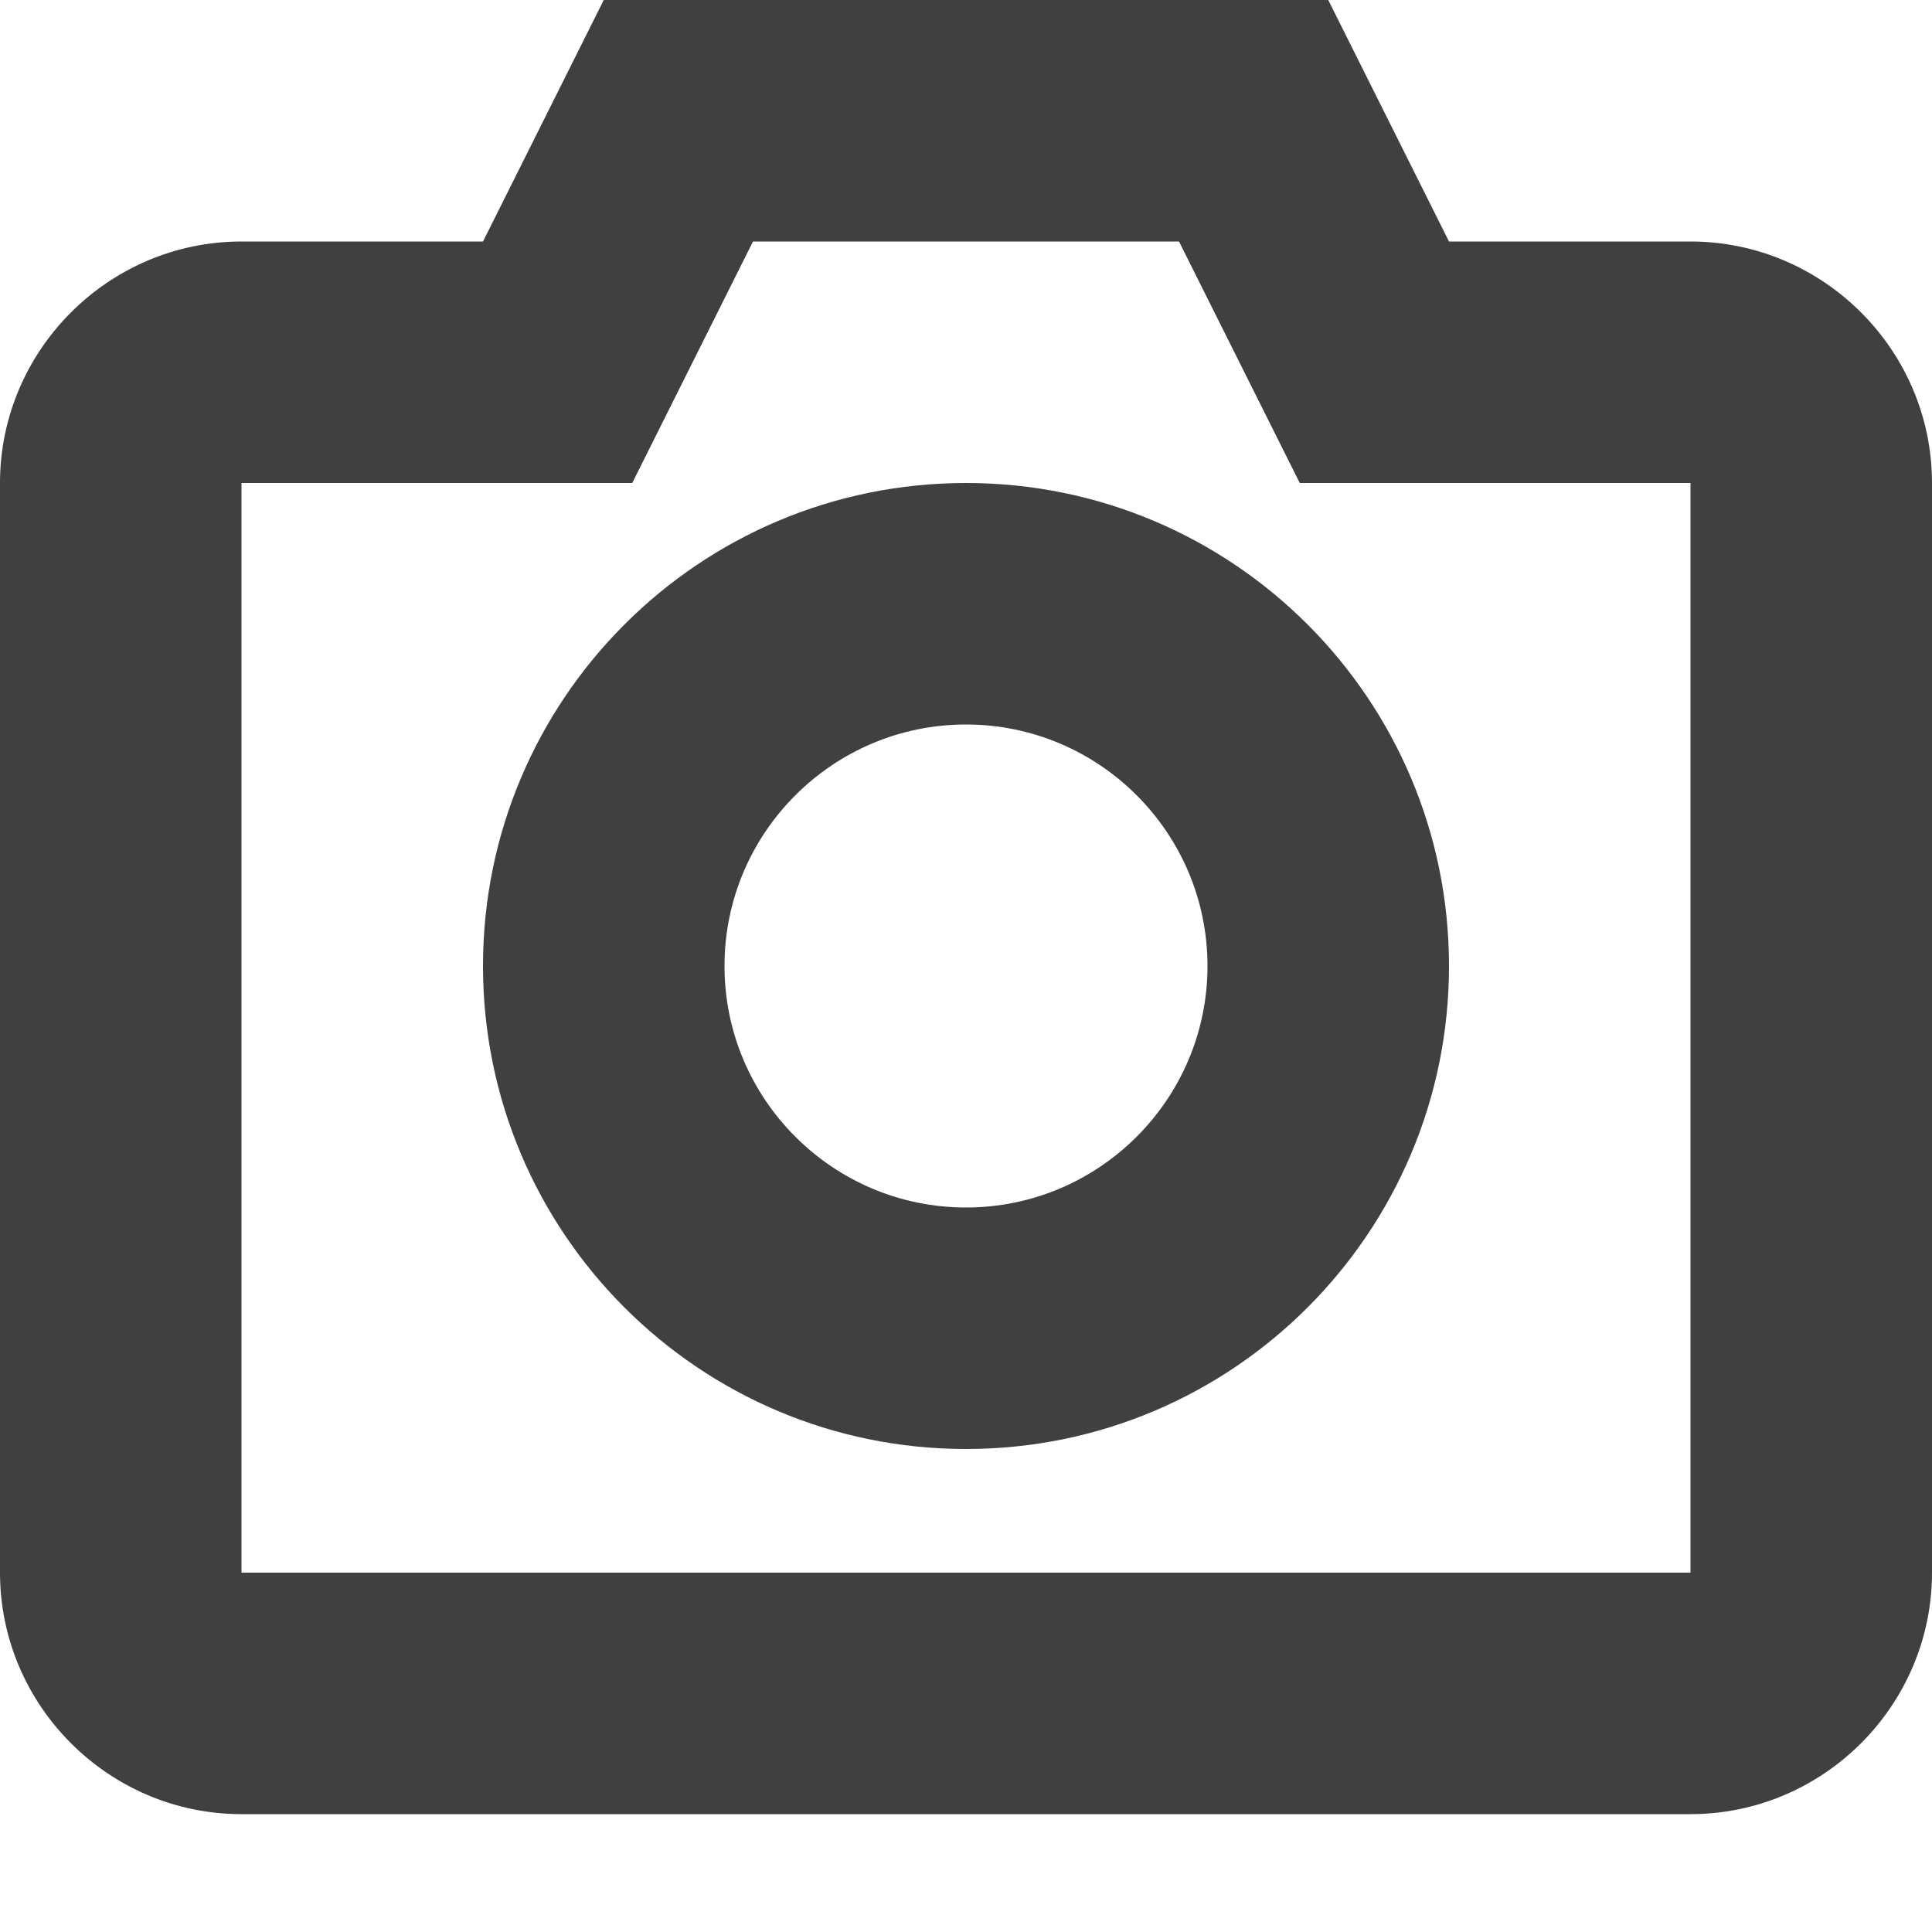 <?xml version="1.0" encoding="utf-8"?>
<!-- Generator: Adobe Illustrator 23.1.1, SVG Export Plug-In . SVG Version: 6.00 Build 0)  -->
<svg version="1.1" xmlns="http://www.w3.org/2000/svg" xmlns:xlink="http://www.w3.org/1999/xlink" x="0px" y="0px"
	 viewBox="0 0 16 16" style="enable-background:new 0 0 16 16;" xml:space="preserve">
<style type="text/css">
	.st0{display:none;}
	.st1{display:inline;}
	.st2{fill:#404040;}
	.st3{fill:#FFFFFF;}
	.st4{fill:none;}
	.st5{opacity:0.3;fill:none;}
	.st6{fill:#FF0000;}
	.st7{fill-rule:evenodd;clip-rule:evenodd;fill:#404040;}
	.st8{fill-rule:evenodd;clip-rule:evenodd;fill:#FFFFFF;}
	.st9{fill-rule:evenodd;clip-rule:evenodd;fill:#2867B2;}
	.st10{fill:#EE1376;}
	.st11{fill:#1DA1F2;}
	.st12{fill:#1877F2;}
	.st13{display:inline;fill:none;}
	.st14{display:inline;fill:#404040;}
	.st15{display:inline;opacity:0.3;fill:none;}
	.st16{display:inline;fill-rule:evenodd;clip-rule:evenodd;fill:#404040;}
	.st17{fill:none;stroke:#404040;stroke-width:2;stroke-linecap:round;}
</style>
<g id="Outter_Container" class="st0">
</g>
<g id="NEW" class="st0">
</g>
<g id="NEW_NO_Container">
	<g id="icon-photos_2_">
		<g>
			<g>
				<path class="st2" d="M8,6c1.103,0,2,0.897,2,2s-0.897,2-2,2s-2-0.897-2-2S6.897,6,8,6 M8,4
					c-2.209,0-4,1.791-4,4c0,2.209,1.791,4,4,4s4-1.791,4-4C12,5.791,10.21,4,8,4L8,4z"/>
				<path class="st2" d="M9.764,2l0.447,0.894L10.764,4h1.236h2v9.024h-12V4h2h1.236l0.553-1.106L6.236,2H9.764
					 M11,0h-6l-1,2h-2c-1.1,0-2,0.9-2,2v9.024c0,1.1,0.9,2,2,2h12c1.1,0,2-0.9,2-2V4c0-1.1-0.9-2-2-2h-2L11,0L11,0z
					"/>
			</g>
		</g>
	</g>
</g>
</svg>
